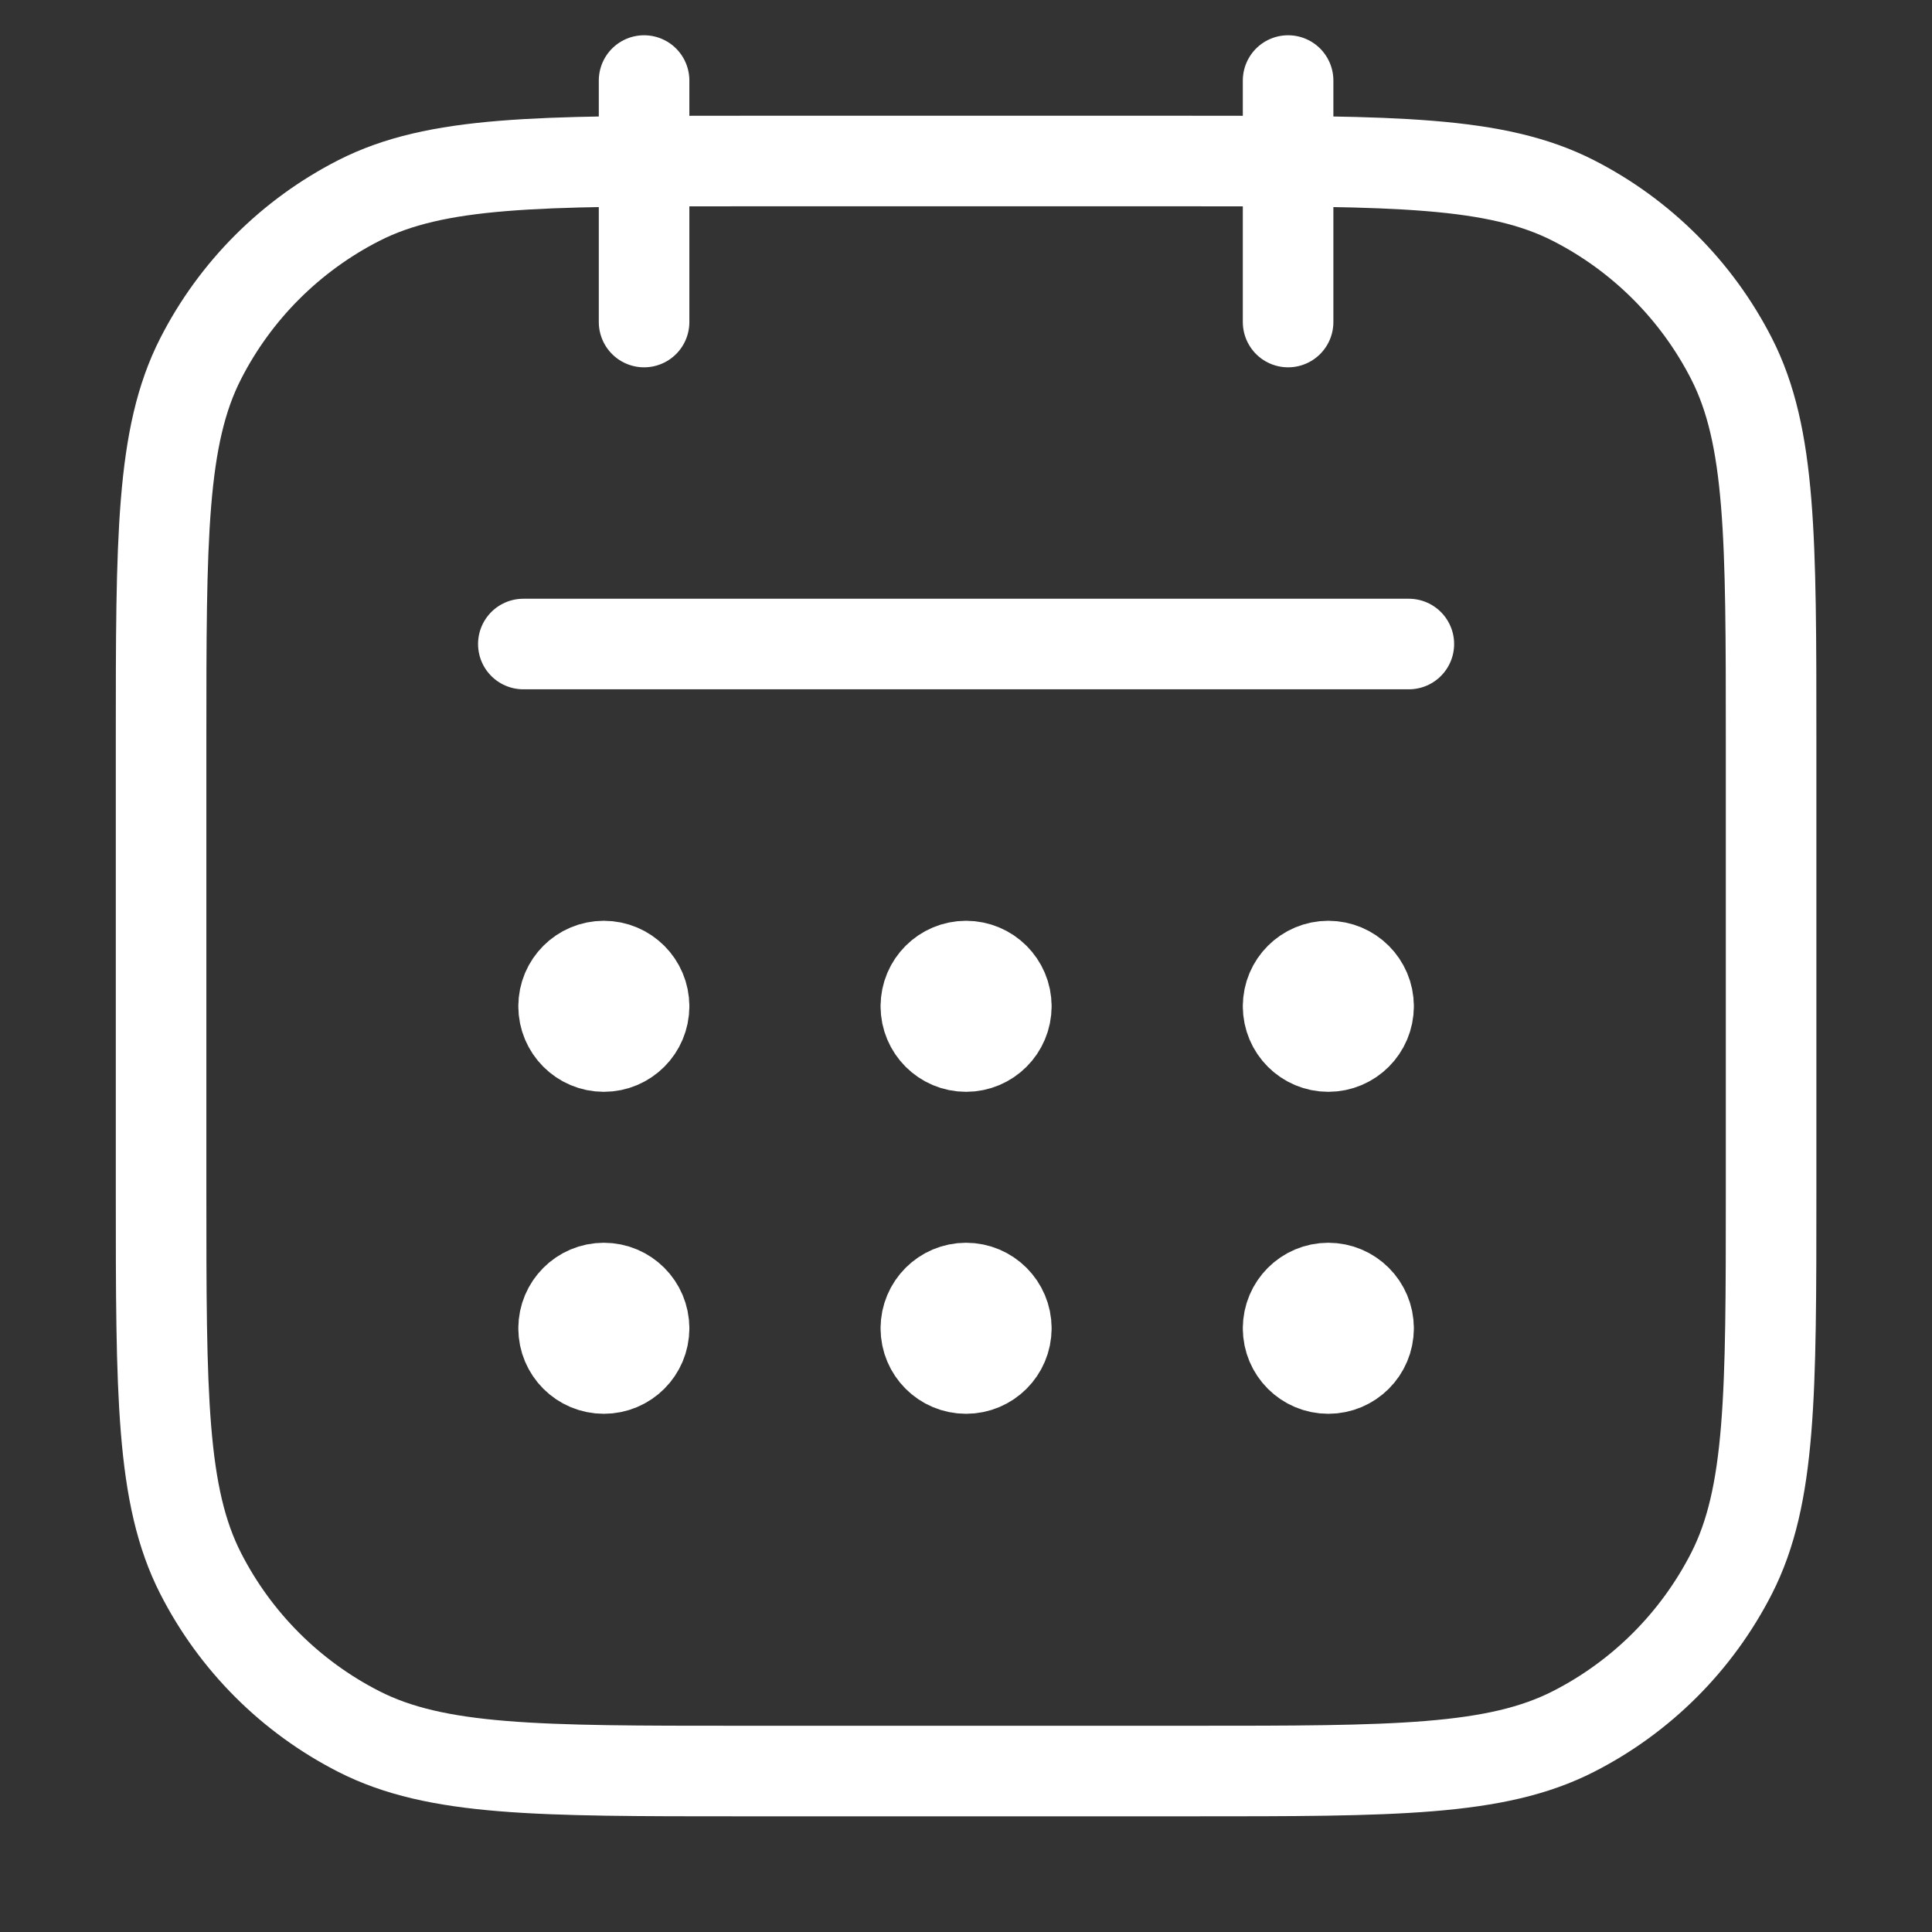<svg width="32" height="32" viewBox="0 0 32 32" fill="none" xmlns="http://www.w3.org/2000/svg">
<rect x="0" y="0" width="32" height="32" fill="#333333" stroke="none"/>
<path d="M10.668 1.334V5.334M21.335 1.334V5.334M23.335 10.667H8.668M10.668 16.667C10.668 17.035 10.37 17.334 10.001 17.334C9.633 17.334 9.335 17.035 9.335 16.667M10.668 16.667C10.668 16.299 10.37 16.001 10.001 16.001C9.633 16.001 9.335 16.299 9.335 16.667M10.668 16.667H9.335M10.668 22.001C10.668 22.369 10.37 22.667 10.001 22.667C9.633 22.667 9.335 22.369 9.335 22.001M10.668 22.001C10.668 21.633 10.37 21.334 10.001 21.334C9.633 21.334 9.335 21.633 9.335 22.001M10.668 22.001H9.335M16.668 16.667C16.668 17.035 16.369 17.334 16.001 17.334C15.633 17.334 15.335 17.035 15.335 16.667M16.668 16.667C16.668 16.299 16.369 16.001 16.001 16.001C15.633 16.001 15.335 16.299 15.335 16.667M16.668 16.667H15.335M16.668 22.001C16.668 22.369 16.369 22.667 16.001 22.667C15.633 22.667 15.335 22.369 15.335 22.001M16.668 22.001C16.668 21.633 16.369 21.334 16.001 21.334C15.633 21.334 15.335 21.633 15.335 22.001M16.668 22.001H15.335M22.668 16.667C22.668 17.035 22.369 17.334 22.001 17.334C21.633 17.334 21.335 17.035 21.335 16.667M22.668 16.667C22.668 16.299 22.369 16.001 22.001 16.001C21.633 16.001 21.335 16.299 21.335 16.667M22.668 16.667H21.335M22.668 22.001C22.668 22.369 22.369 22.667 22.001 22.667C21.633 22.667 21.335 22.369 21.335 22.001M22.668 22.001C22.668 21.633 22.369 21.334 22.001 21.334C21.633 21.334 21.335 21.633 21.335 22.001M22.668 22.001H21.335M12.268 29.334H19.735C23.095 29.334 24.775 29.334 26.059 28.68C27.188 28.105 28.105 27.187 28.681 26.058C29.335 24.774 29.335 23.094 29.335 19.734V12.267C29.335 8.907 29.335 7.227 28.681 5.943C28.105 4.814 27.188 3.897 26.059 3.321C24.775 2.667 23.095 2.667 19.735 2.667H12.268C8.908 2.667 7.228 2.667 5.944 3.321C4.815 3.897 3.897 4.814 3.322 5.943C2.668 7.227 2.668 8.907 2.668 12.267V19.734C2.668 23.094 2.668 24.774 3.322 26.058C3.897 27.187 4.815 28.105 5.944 28.68C7.228 29.334 8.908 29.334 12.268 29.334Z" stroke="white" stroke-width="1.5" stroke-linecap="round" stroke-linejoin="round"/>
</svg>
